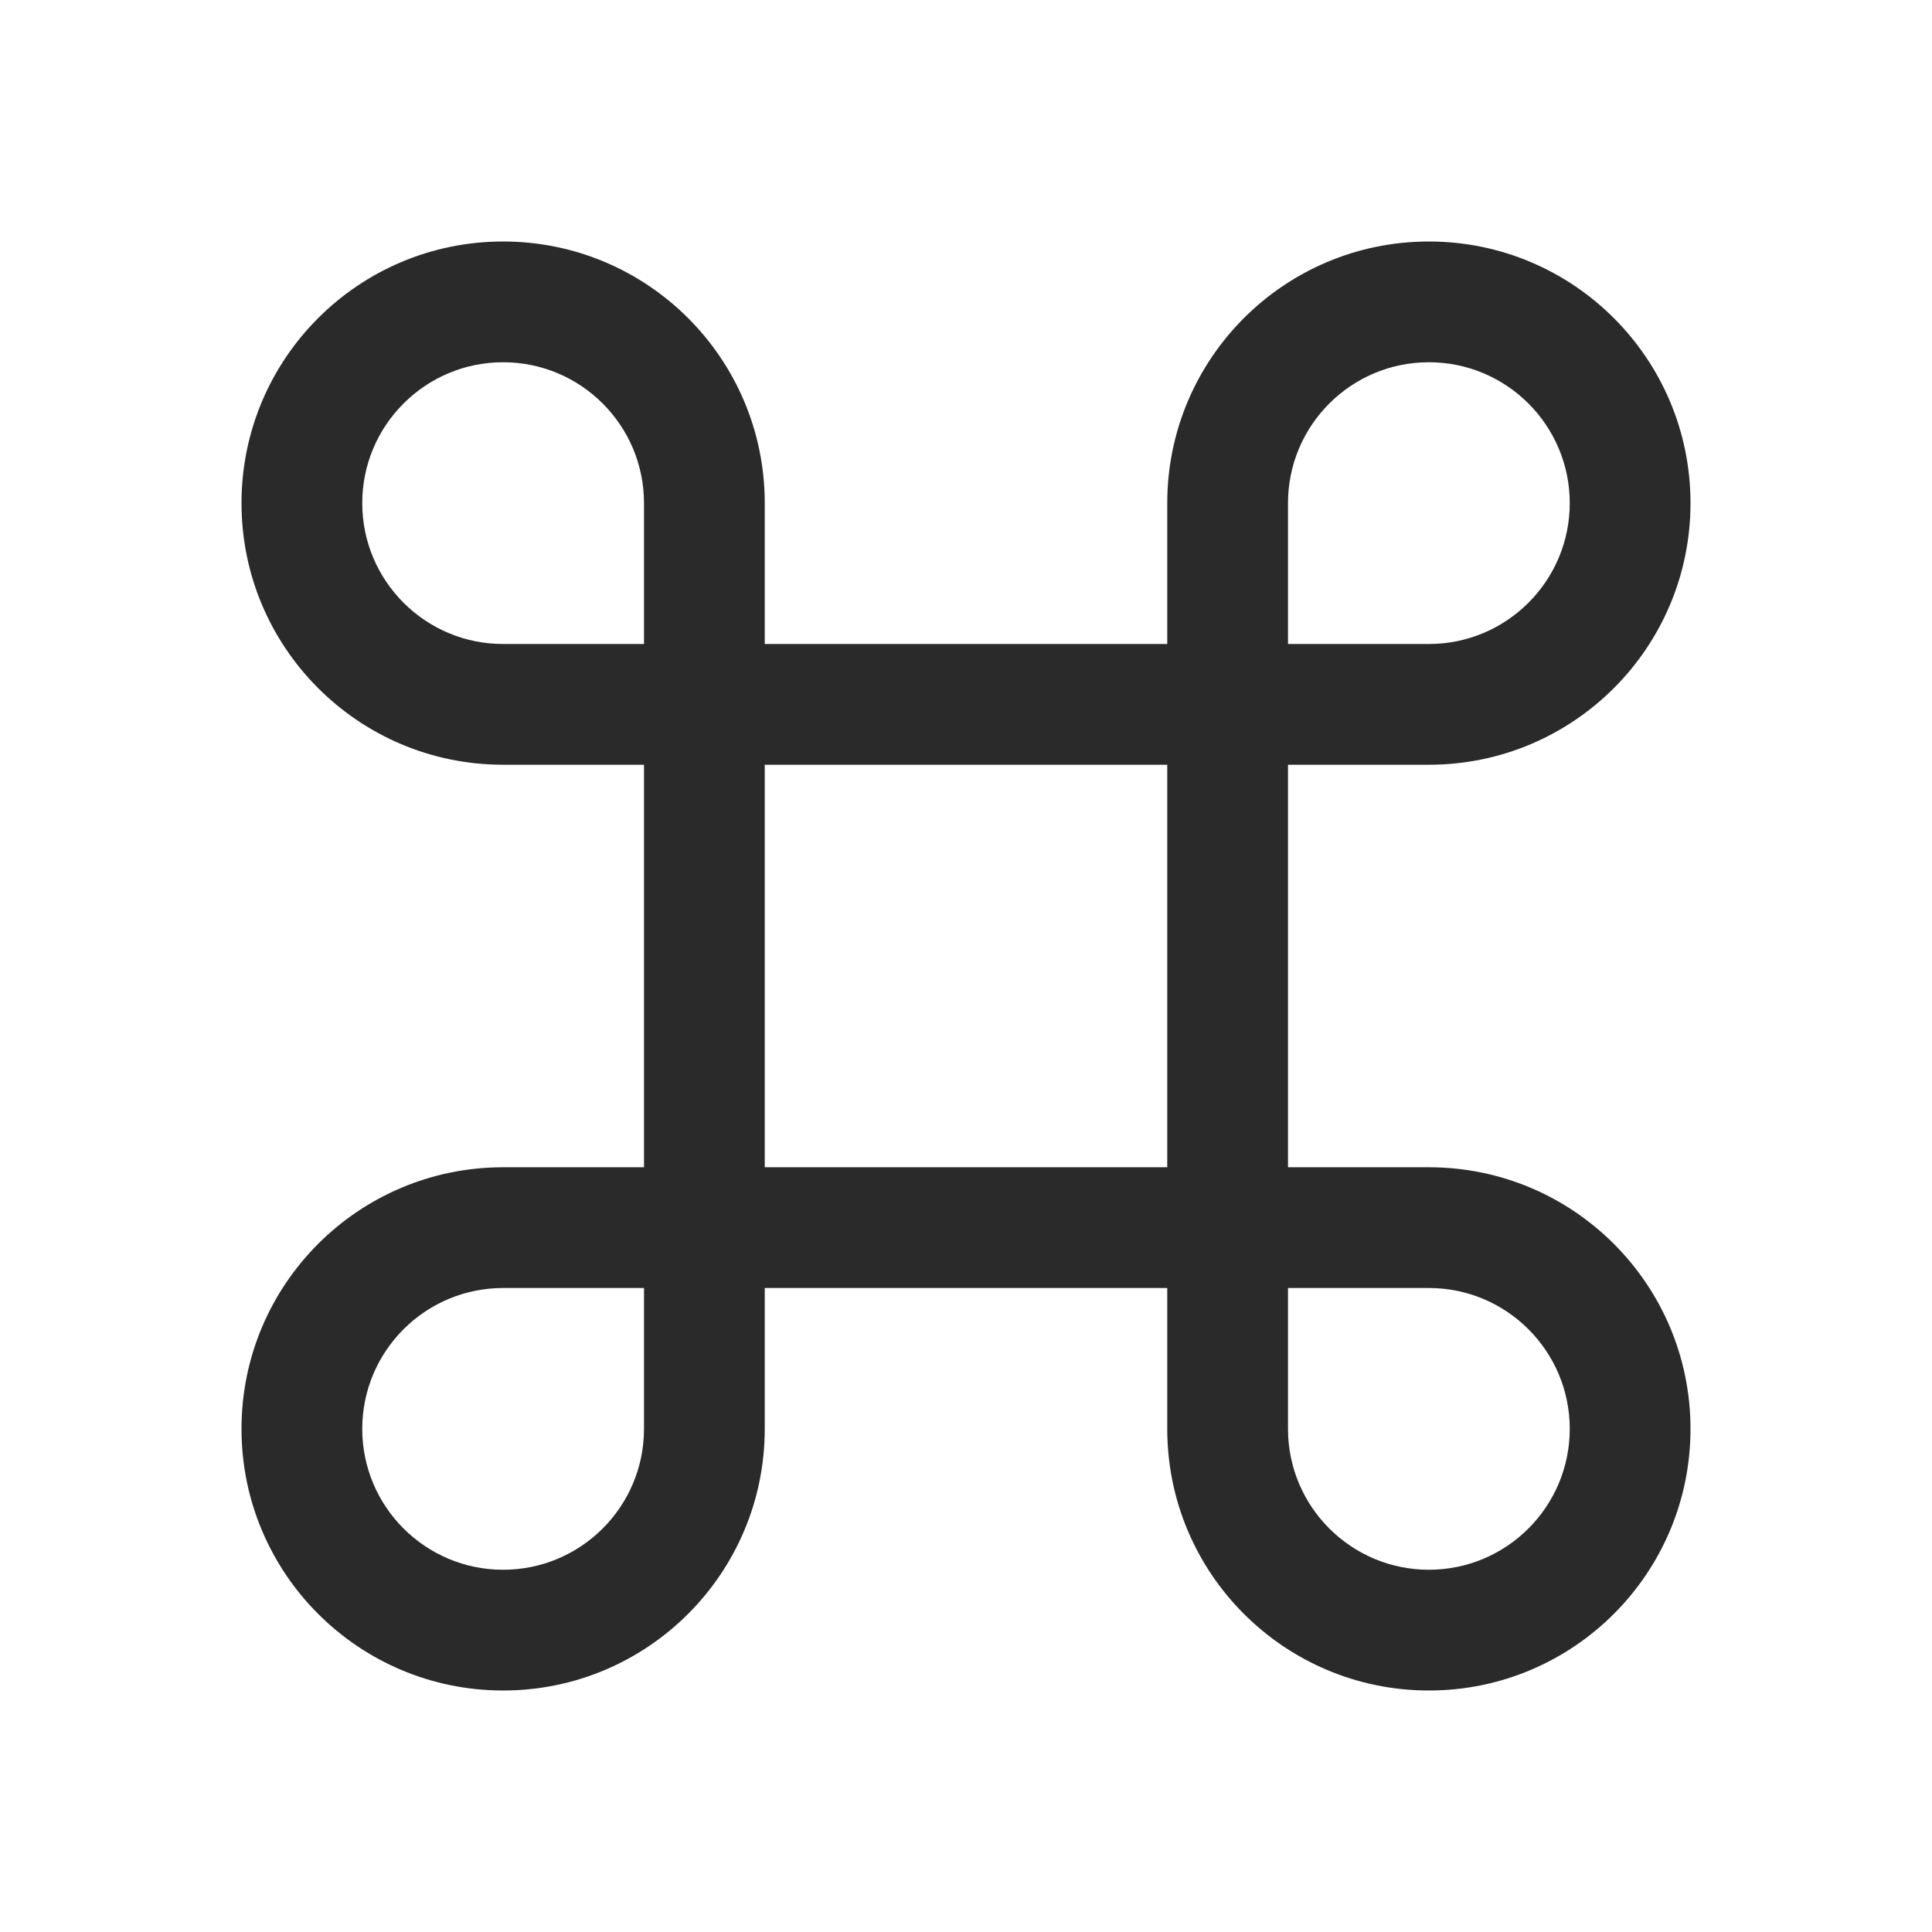 <svg width="24" height="24" viewBox="0 0 24 24" fill="none" xmlns="http://www.w3.org/2000/svg">
<path d="M6.25 4.5C7.216 4.5 8 5.284 8 6.25V8H6.25C5.284 8 4.5 7.216 4.5 6.25C4.5 5.284 5.284 4.5 6.25 4.5ZM9.5 8V6.25C9.5 4.455 8.045 3 6.25 3C4.455 3 3 4.455 3 6.25C3 8.045 4.455 9.5 6.25 9.5H8V14.5H6.25C4.455 14.5 3 15.955 3 17.75C3 19.545 4.455 21 6.25 21C8.045 21 9.5 19.545 9.5 17.75V16H14.5V17.75C14.5 19.545 15.955 21 17.75 21C19.545 21 21 19.545 21 17.75C21 15.955 19.545 14.5 17.75 14.5H16V9.5H17.75C19.545 9.5 21 8.045 21 6.25C21 4.455 19.545 3 17.75 3C15.955 3 14.5 4.455 14.5 6.25V8H9.5ZM9.5 9.5H14.5V14.5H9.5V9.5ZM16 8V6.25C16 5.284 16.784 4.5 17.75 4.5C18.716 4.5 19.5 5.284 19.5 6.25C19.5 7.216 18.716 8 17.75 8H16ZM16 16H17.75C18.716 16 19.5 16.784 19.5 17.75C19.5 18.716 18.716 19.5 17.75 19.5C16.784 19.5 16 18.716 16 17.75V16ZM8 16V17.75C8 18.716 7.216 19.5 6.25 19.5C5.284 19.5 4.5 18.716 4.5 17.75C4.5 16.784 5.284 16 6.25 16H8Z" fill="#2A2A2A"/>
</svg>
